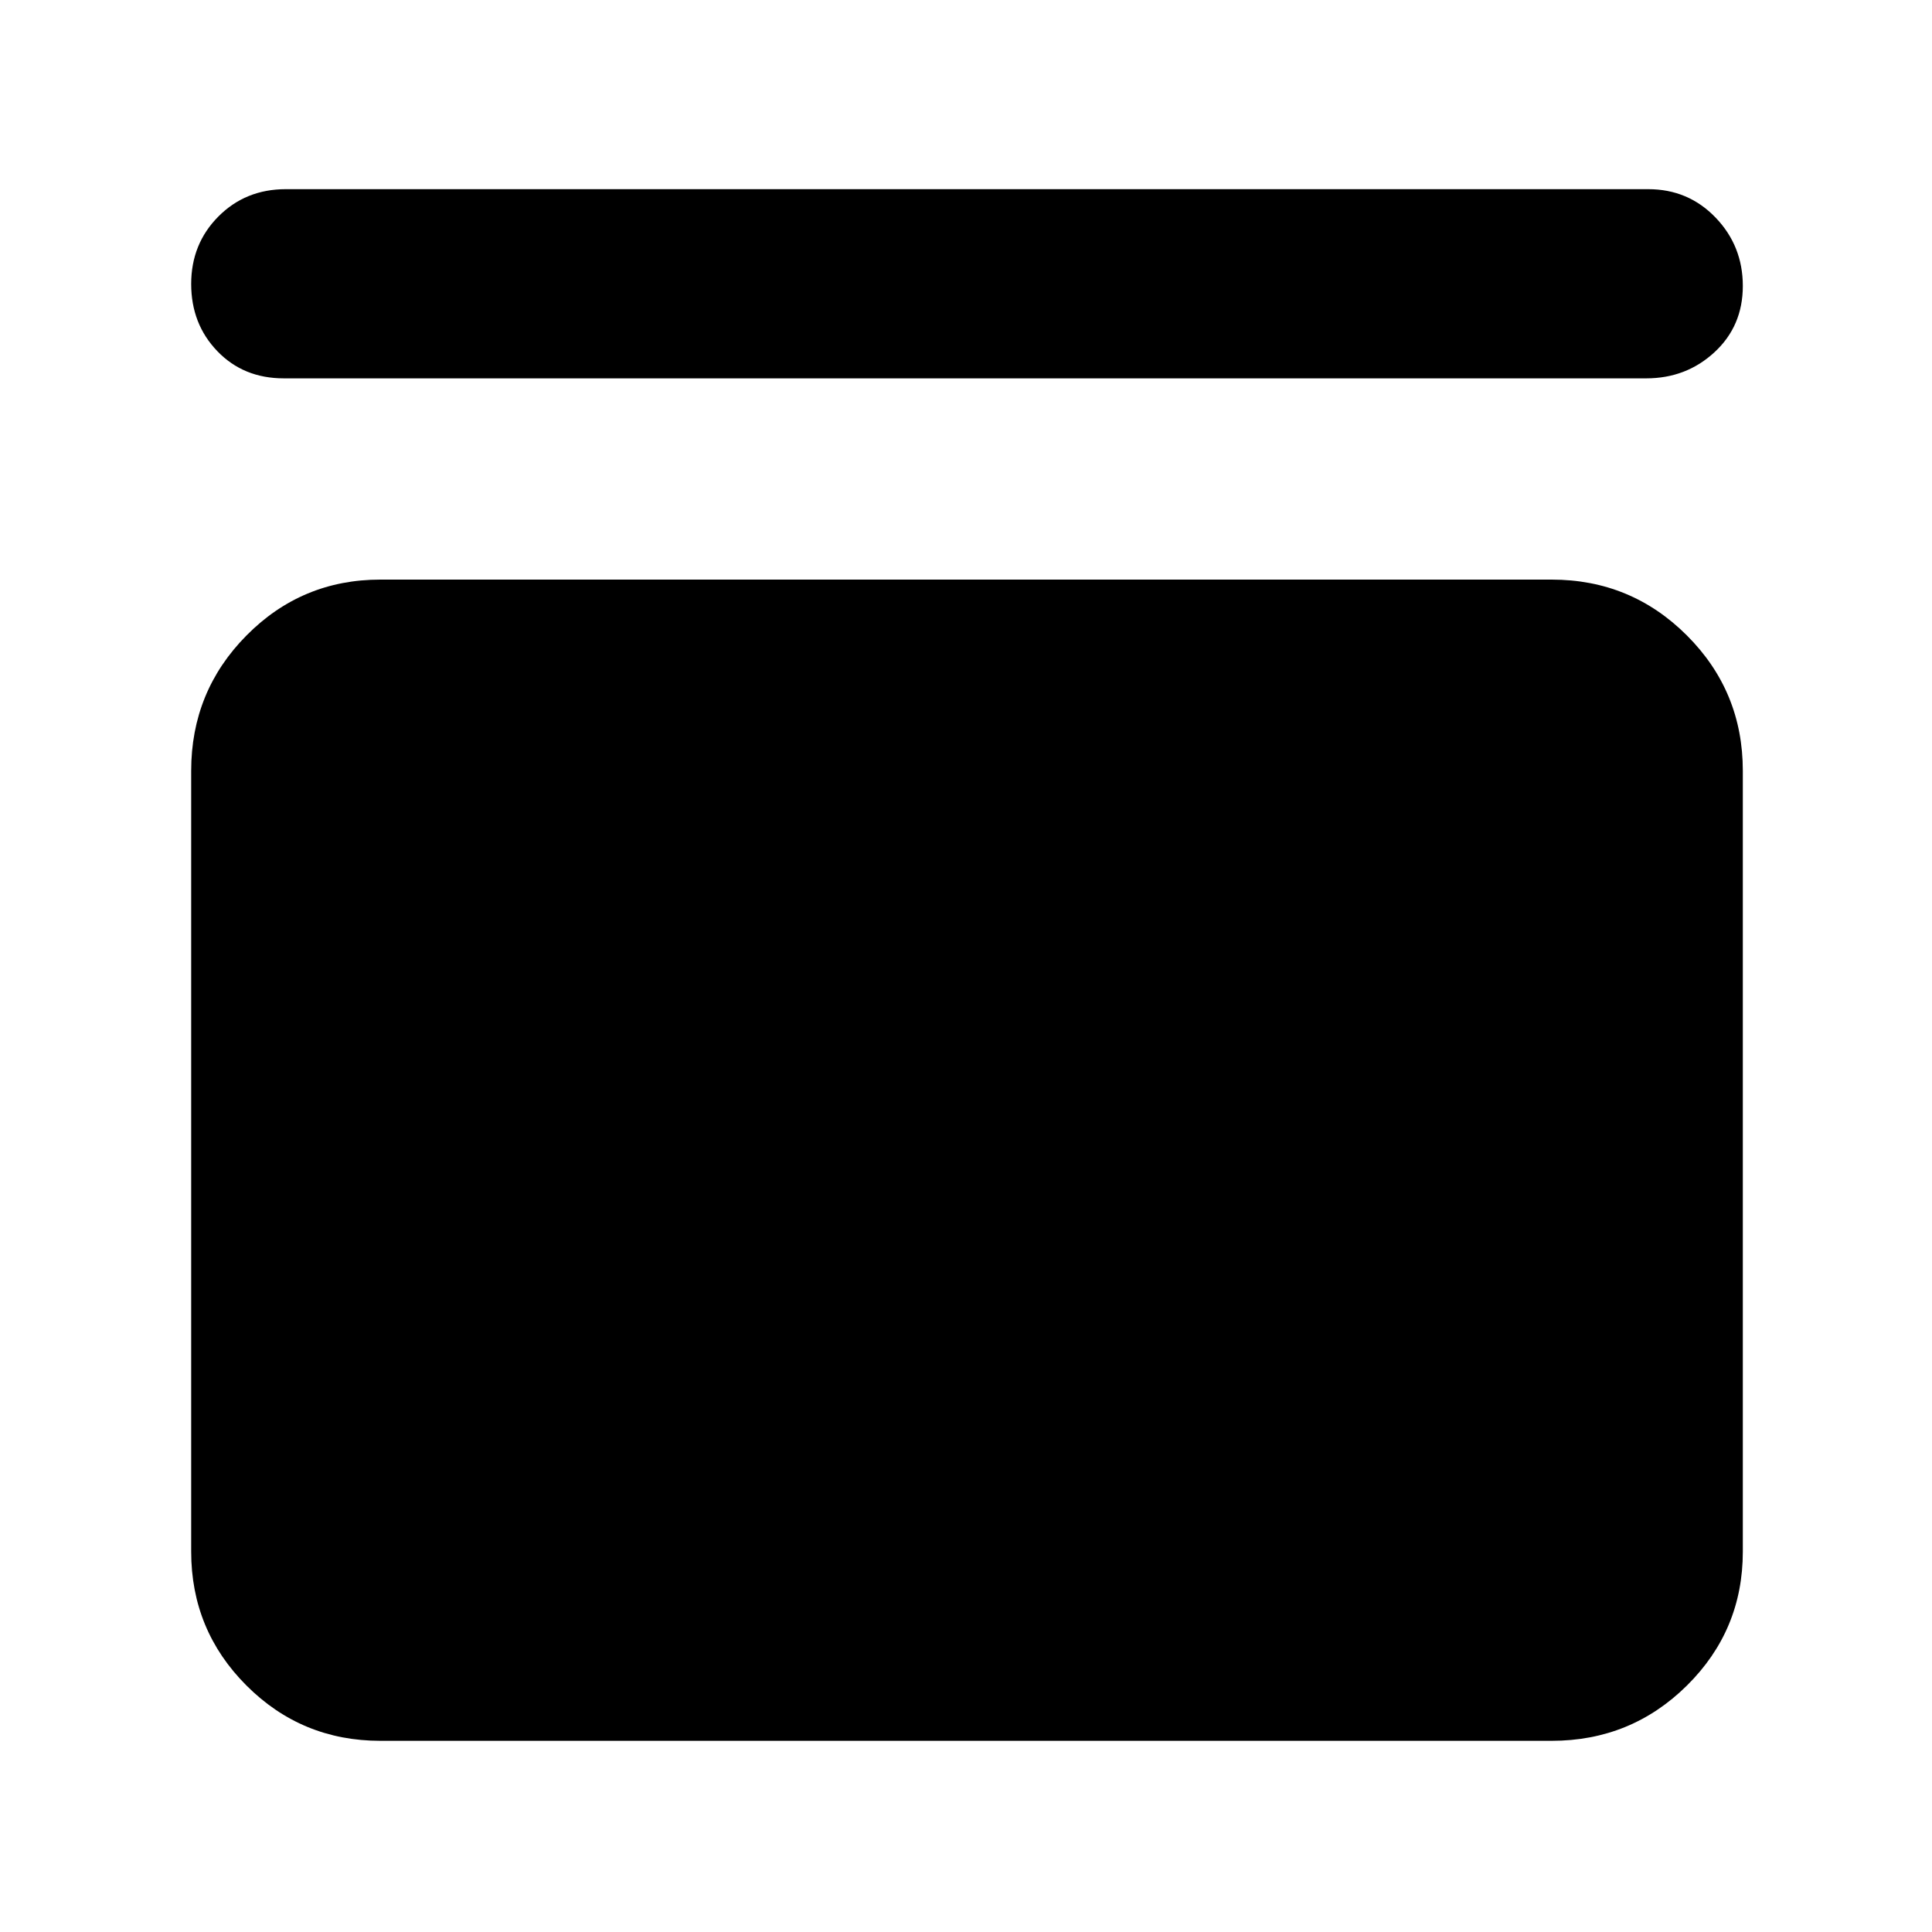 <svg xmlns="http://www.w3.org/2000/svg" height="48" viewBox="0 -960 960 960" width="48"><path d="M141-772q-20 0-33-13.5t-13-33.41q0-19.91 13.5-33.5T142-866h677q19.88 0 33.44 14.09 13.56 14.09 13.56 34T851.94-785q-14.06 13-33.94 13H141Zm630 100q39.46 0 67.23 27.77Q866-616.46 866-577v388q0 39.05-27.77 66.53Q810.46-95 771-95H189q-39.05 0-66.53-27.47Q95-149.95 95-189v-388q0-39.46 27.47-67.23Q149.95-672 189-672h582Z"/></svg>